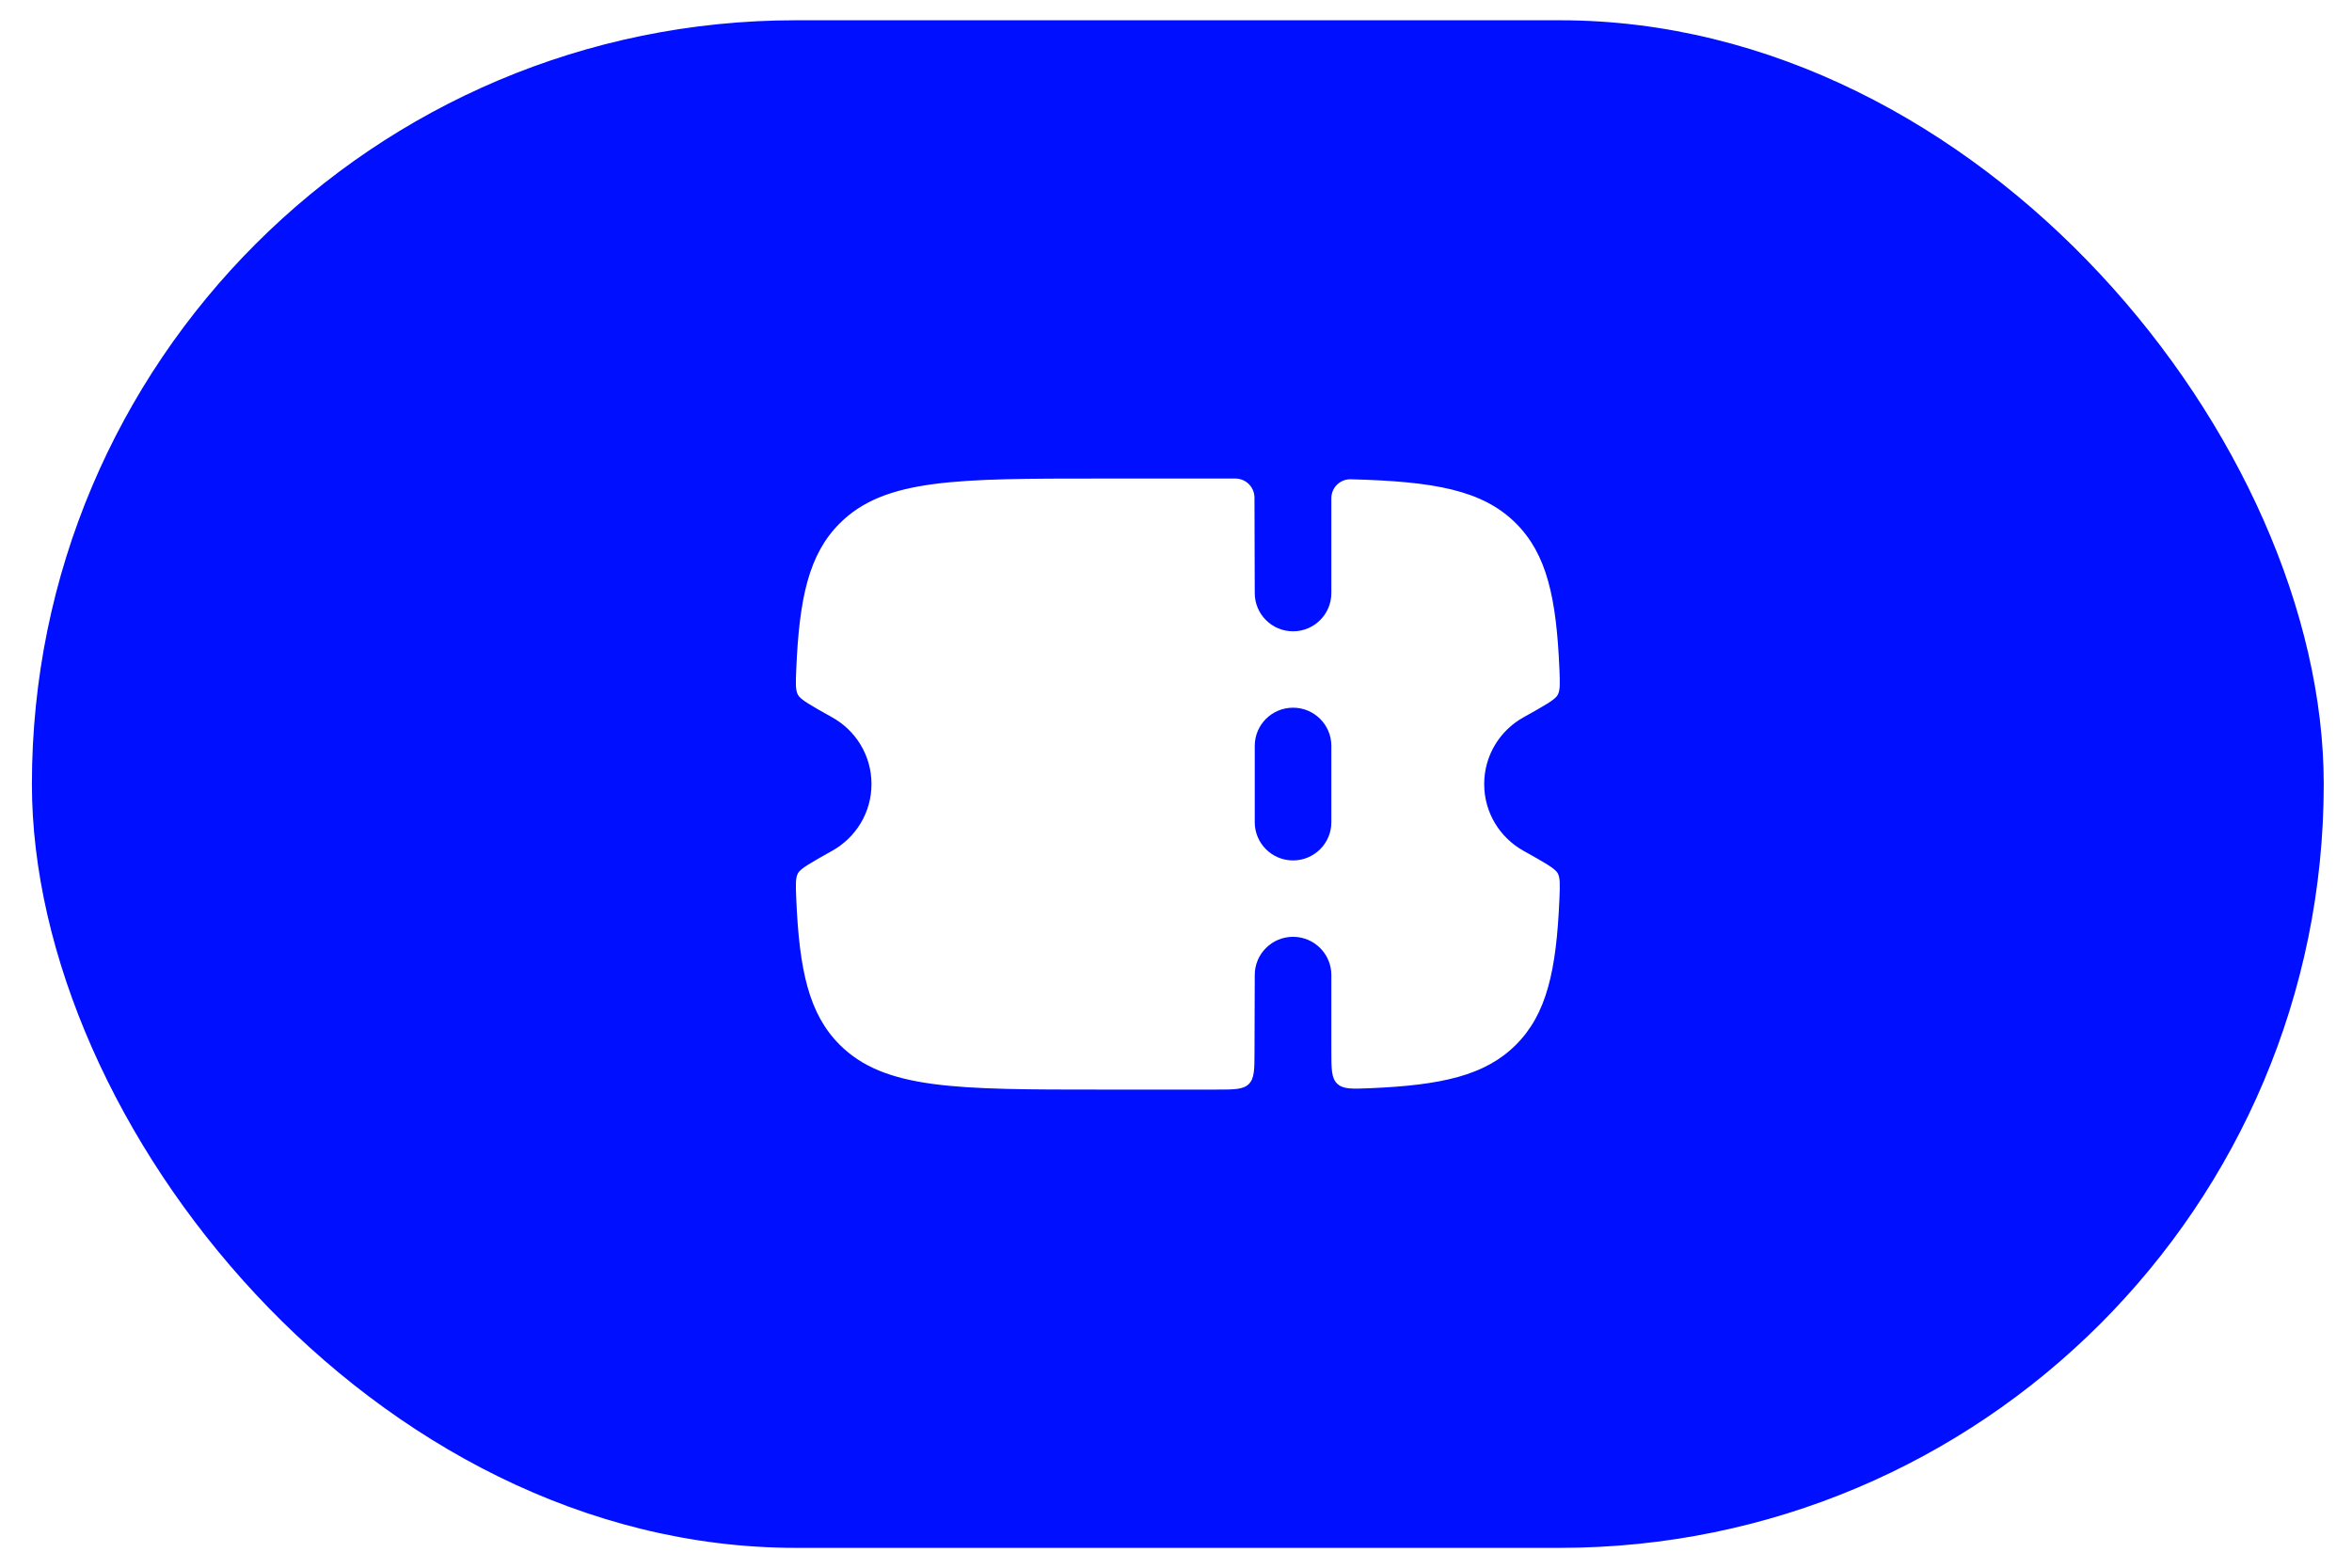 <svg width="60" height="40" viewBox="0 0 60 40" fill="none"
  xmlns="http://www.w3.org/2000/svg">
  <g filter="url(#filter0_b_0_876)">
    <rect x="0.814" y="0.517" width="58.465" height="38.977" rx="19.488" fill="#000FFF"/>
    <path fill-rule="evenodd" clip-rule="evenodd" d="M32.003 26.829L32.009 24.878C32.009 24.34 32.446 23.903 32.986 23.903C33.525 23.903 33.963 24.34 33.963 24.878V26.803C33.963 27.273 33.963 27.507 34.113 27.651C34.264 27.795 34.494 27.785 34.954 27.766C36.77 27.689 37.885 27.444 38.671 26.659C39.459 25.873 39.704 24.757 39.781 22.939C39.796 22.578 39.803 22.398 39.736 22.278C39.669 22.158 39.4 22.008 38.862 21.707C38.265 21.374 37.862 20.737 37.862 20.006C37.862 19.274 38.265 18.637 38.862 18.304C39.4 18.004 39.669 17.854 39.736 17.733C39.803 17.613 39.796 17.433 39.781 17.072C39.704 15.254 39.459 14.138 38.671 13.352C37.816 12.499 36.571 12.283 34.459 12.229C34.186 12.222 33.963 12.441 33.963 12.713V15.133C33.963 15.672 33.525 16.108 32.986 16.108C32.447 16.108 32.009 15.672 32.009 15.133L32.002 12.696C32.001 12.428 31.783 12.21 31.514 12.21H28.093C24.409 12.21 22.567 12.21 21.423 13.352C20.635 14.138 20.39 15.254 20.313 17.072C20.298 17.433 20.29 17.613 20.358 17.733C20.425 17.854 20.694 18.004 21.231 18.304C21.828 18.637 22.232 19.274 22.232 20.006C22.232 20.737 21.828 21.374 21.231 21.707C20.694 22.008 20.425 22.158 20.358 22.278C20.29 22.398 20.298 22.578 20.313 22.939C20.39 24.757 20.635 25.873 21.423 26.659C22.567 27.801 24.409 27.801 28.093 27.801H31.027C31.486 27.801 31.715 27.801 31.858 27.659C32.001 27.517 32.002 27.287 32.003 26.829ZM33.963 20.98V19.031C33.963 18.493 33.525 18.057 32.986 18.057C32.446 18.057 32.009 18.493 32.009 19.031V20.98C32.009 21.518 32.446 21.954 32.986 21.954C33.525 21.954 33.963 21.518 33.963 20.98Z" fill="white"/>
  </g>
  <defs>
    <filter id="filter0_b_0_876" x="-23.546" y="-23.843" width="107.186" height="87.698" filterUnits="userSpaceOnUse" color-interpolation-filters="sRGB">
      <feFlood flood-opacity="0" result="BackgroundImageFix"/>
      <feGaussianBlur in="BackgroundImageFix" stdDeviation="12.18"/>
      <feComposite in2="SourceAlpha" operator="in" result="effect1_backgroundBlur_0_876"/>
      <feBlend mode="normal" in="SourceGraphic" in2="effect1_backgroundBlur_0_876" result="shape"/>
    </filter>
  </defs>
</svg>
